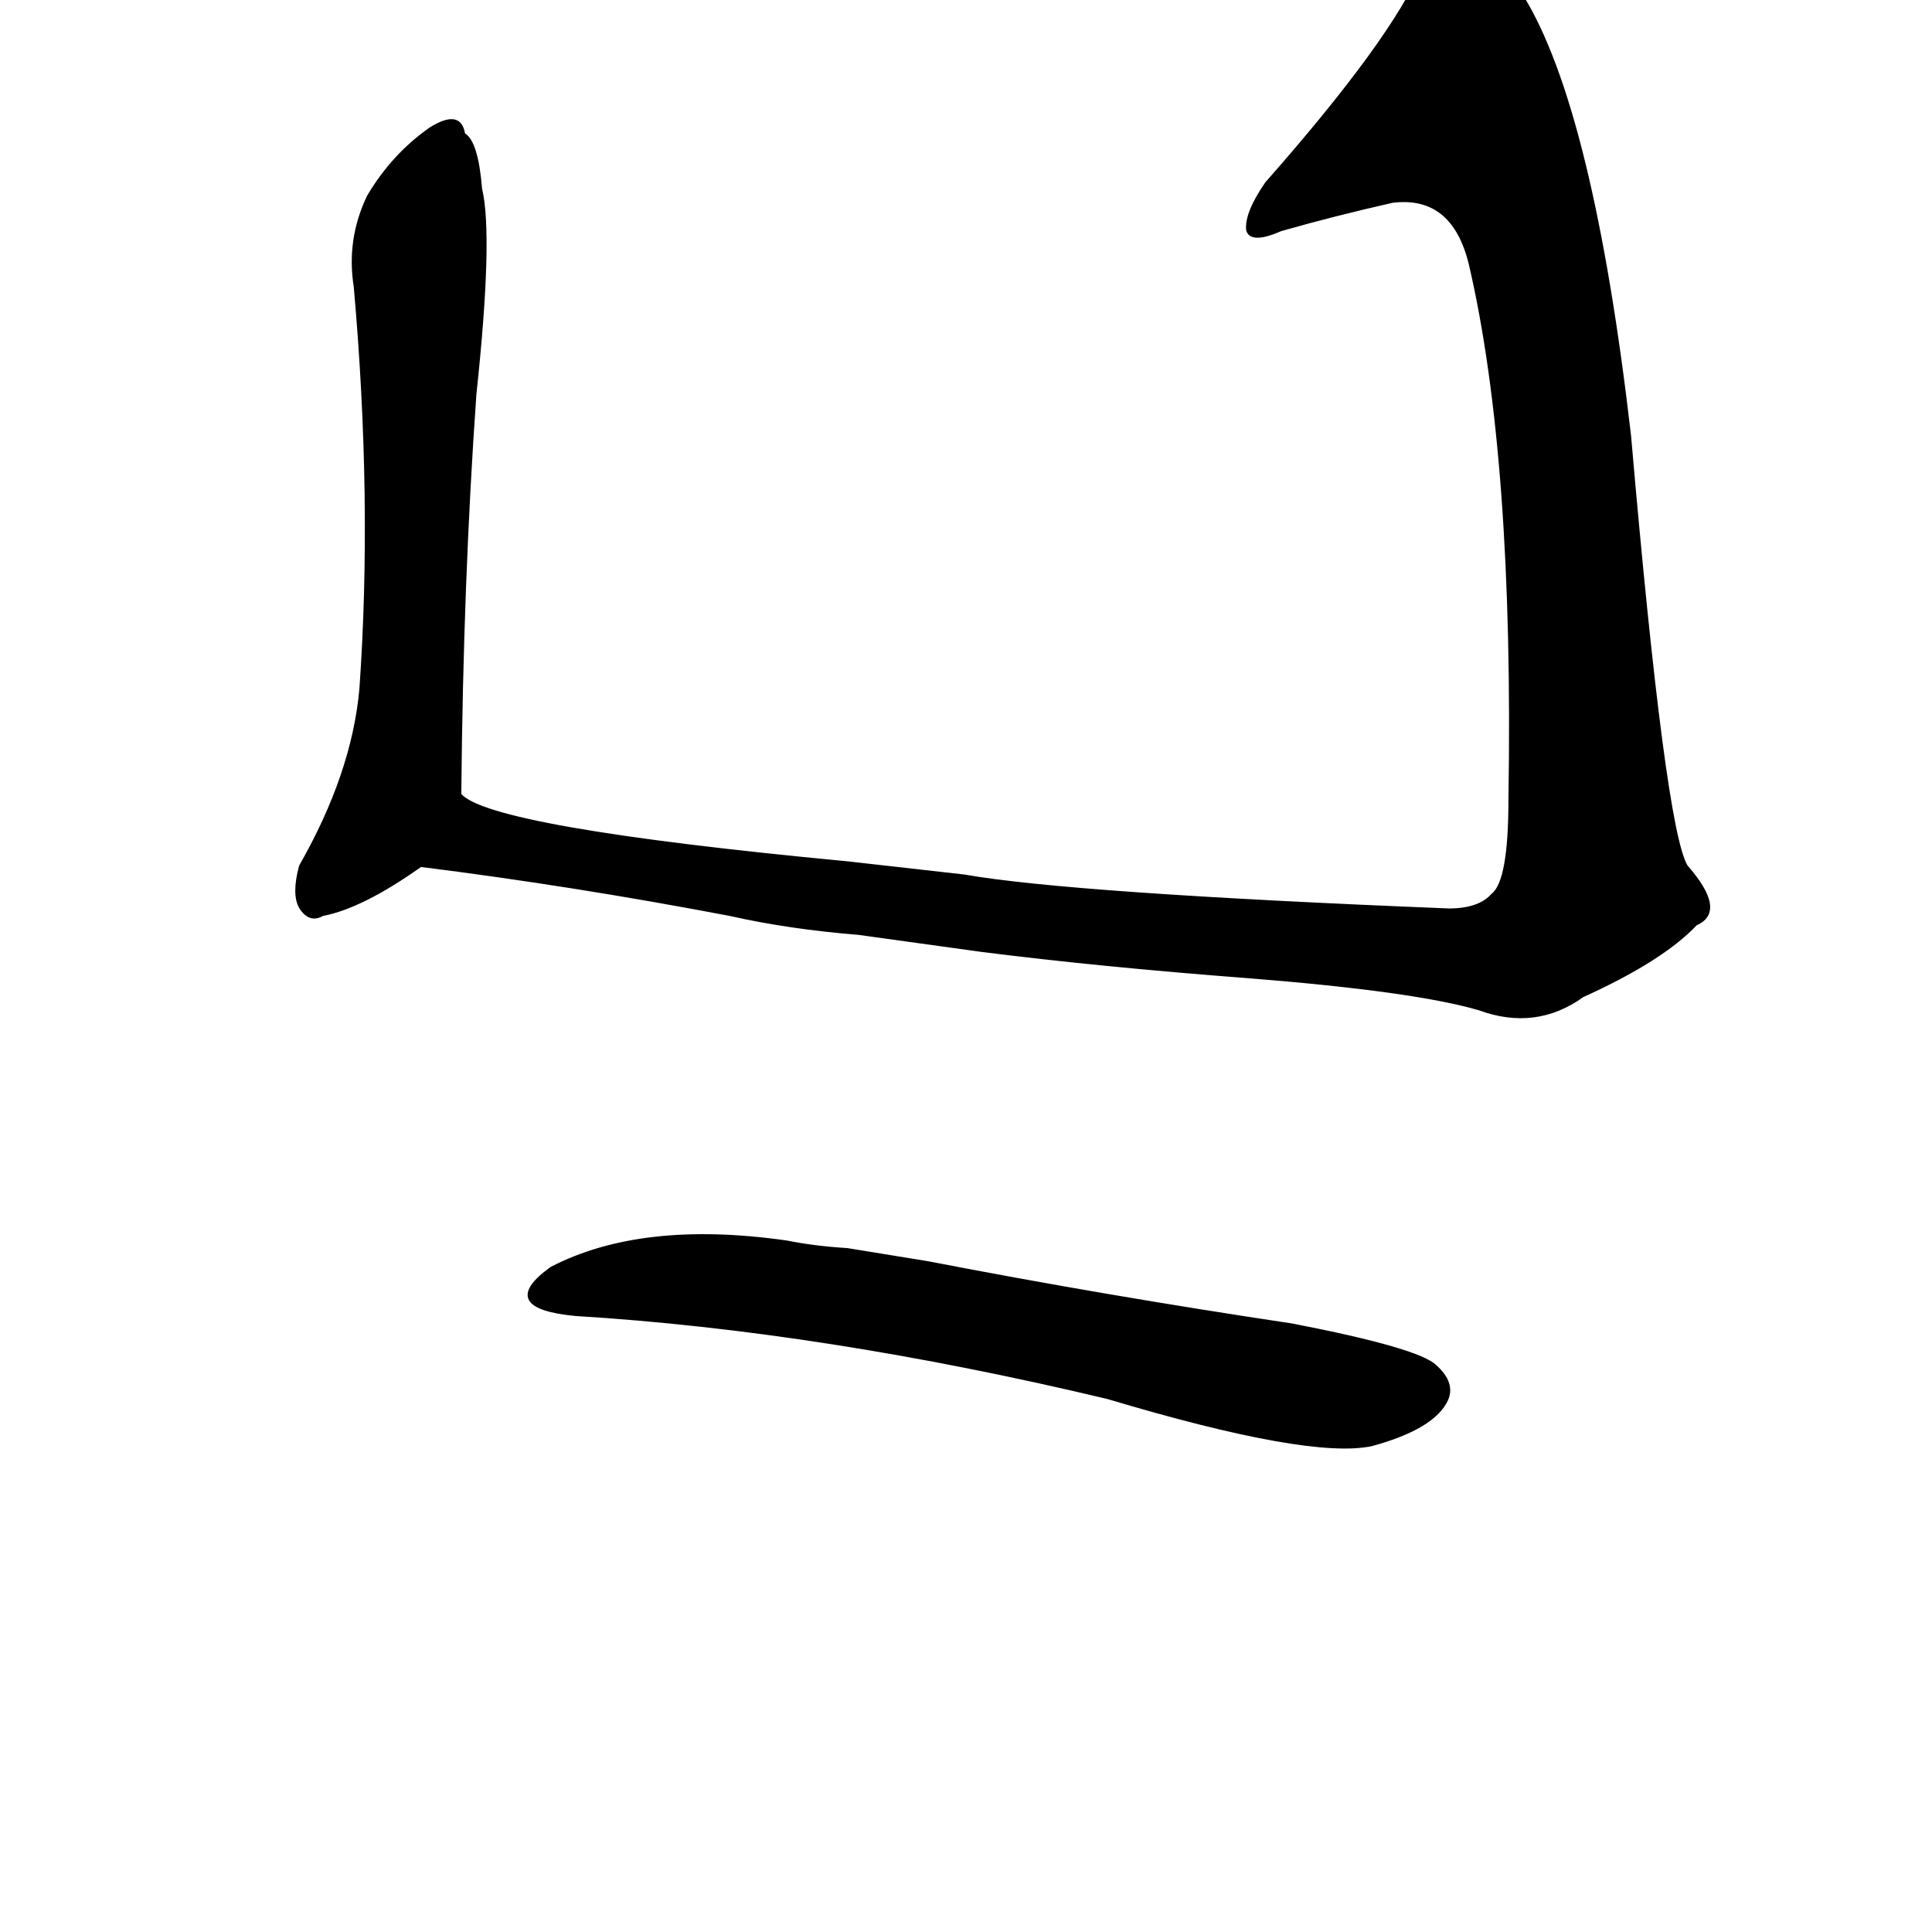 <?xml version="1.0" ?>
<svg baseProfile="full" height="1024" version="1.1" viewBox="0 0 1024 1024" width="1024" xmlns="http://www.w3.org/2000/svg" xmlns:ev="http://www.w3.org/2001/xml-events" xmlns:xlink="http://www.w3.org/1999/xlink">
	<defs/>
	<path d="M 492.0,669.0 Q 585.0,687.0 685.0,702.0 Q 752.0,715.0 761.0,724.0 Q 771.0,733.0 767.0,742.0 Q 760.0,757.0 727.0,766.0 Q 694.0,773.0 587.0,741.0 Q 436.0,705.0 305.0,697.0 Q 263.0,693.0 292.0,672.0 Q 340.0,647.0 417.0,658.0 Q 432.0,661.0 449.0,662.0 L 492.0,669.0" fill="black" stroke="#000000"/>
	<path d="M 223.0,459.0 Q 192.0,481.0 171.0,485.0 Q 164.0,489.0 159.0,481.0 Q 155.0,474.0 159.0,459.0 Q 187.0,410.0 191.0,365.0 Q 198.0,265.0 188.0,152.0 Q 184.0,127.0 195.0,104.0 Q 208.0,82.0 228.0,68.0 Q 244.0,58.0 246.0,71.0 Q 253.0,75.0 255.0,100.0 Q 261.0,125.0 252.0,209.0 Q 245.0,308.0 244.0,421.0 C 244.0,445.0 244.0,445.0 223.0,459.0" fill="black" stroke="#000000"/>
	<path d="M 511.0,464.0 Q 568.0,474.0 768.0,482.0 Q 784.0,482.0 791.0,474.0 Q 800.0,467.0 800.0,424.0 Q 803.0,243.0 779.0,140.0 Q 770.0,103.0 738.0,107.0 Q 707.0,114.0 679.0,122.0 Q 663.0,129.0 661.0,122.0 Q 660.0,113.0 671.0,97.0 Q 738.0,21.0 754.0,-17.0 Q 764.0,-33.0 776.0,-32.0 Q 792.0,-29.0 807.0,-2.0 Q 844.0,58.0 864.0,231.0 Q 882.0,439.0 894.0,459.0 Q 915.0,483.0 899.0,490.0 Q 881.0,509.0 839.0,528.0 Q 814.0,546.0 784.0,535.0 Q 750.0,525.0 662.0,518.0 Q 583.0,512.0 520.0,504.0 L 455.0,495.0 Q 418.0,492.0 387.0,485.0 Q 303.0,469.0 223.0,459.0 C 193.0,455.0 216.0,410.0 244.0,421.0 Q 259.0,439.0 449.0,457.0 L 511.0,464.0" fill="black" stroke="#000000"/>
</svg>
